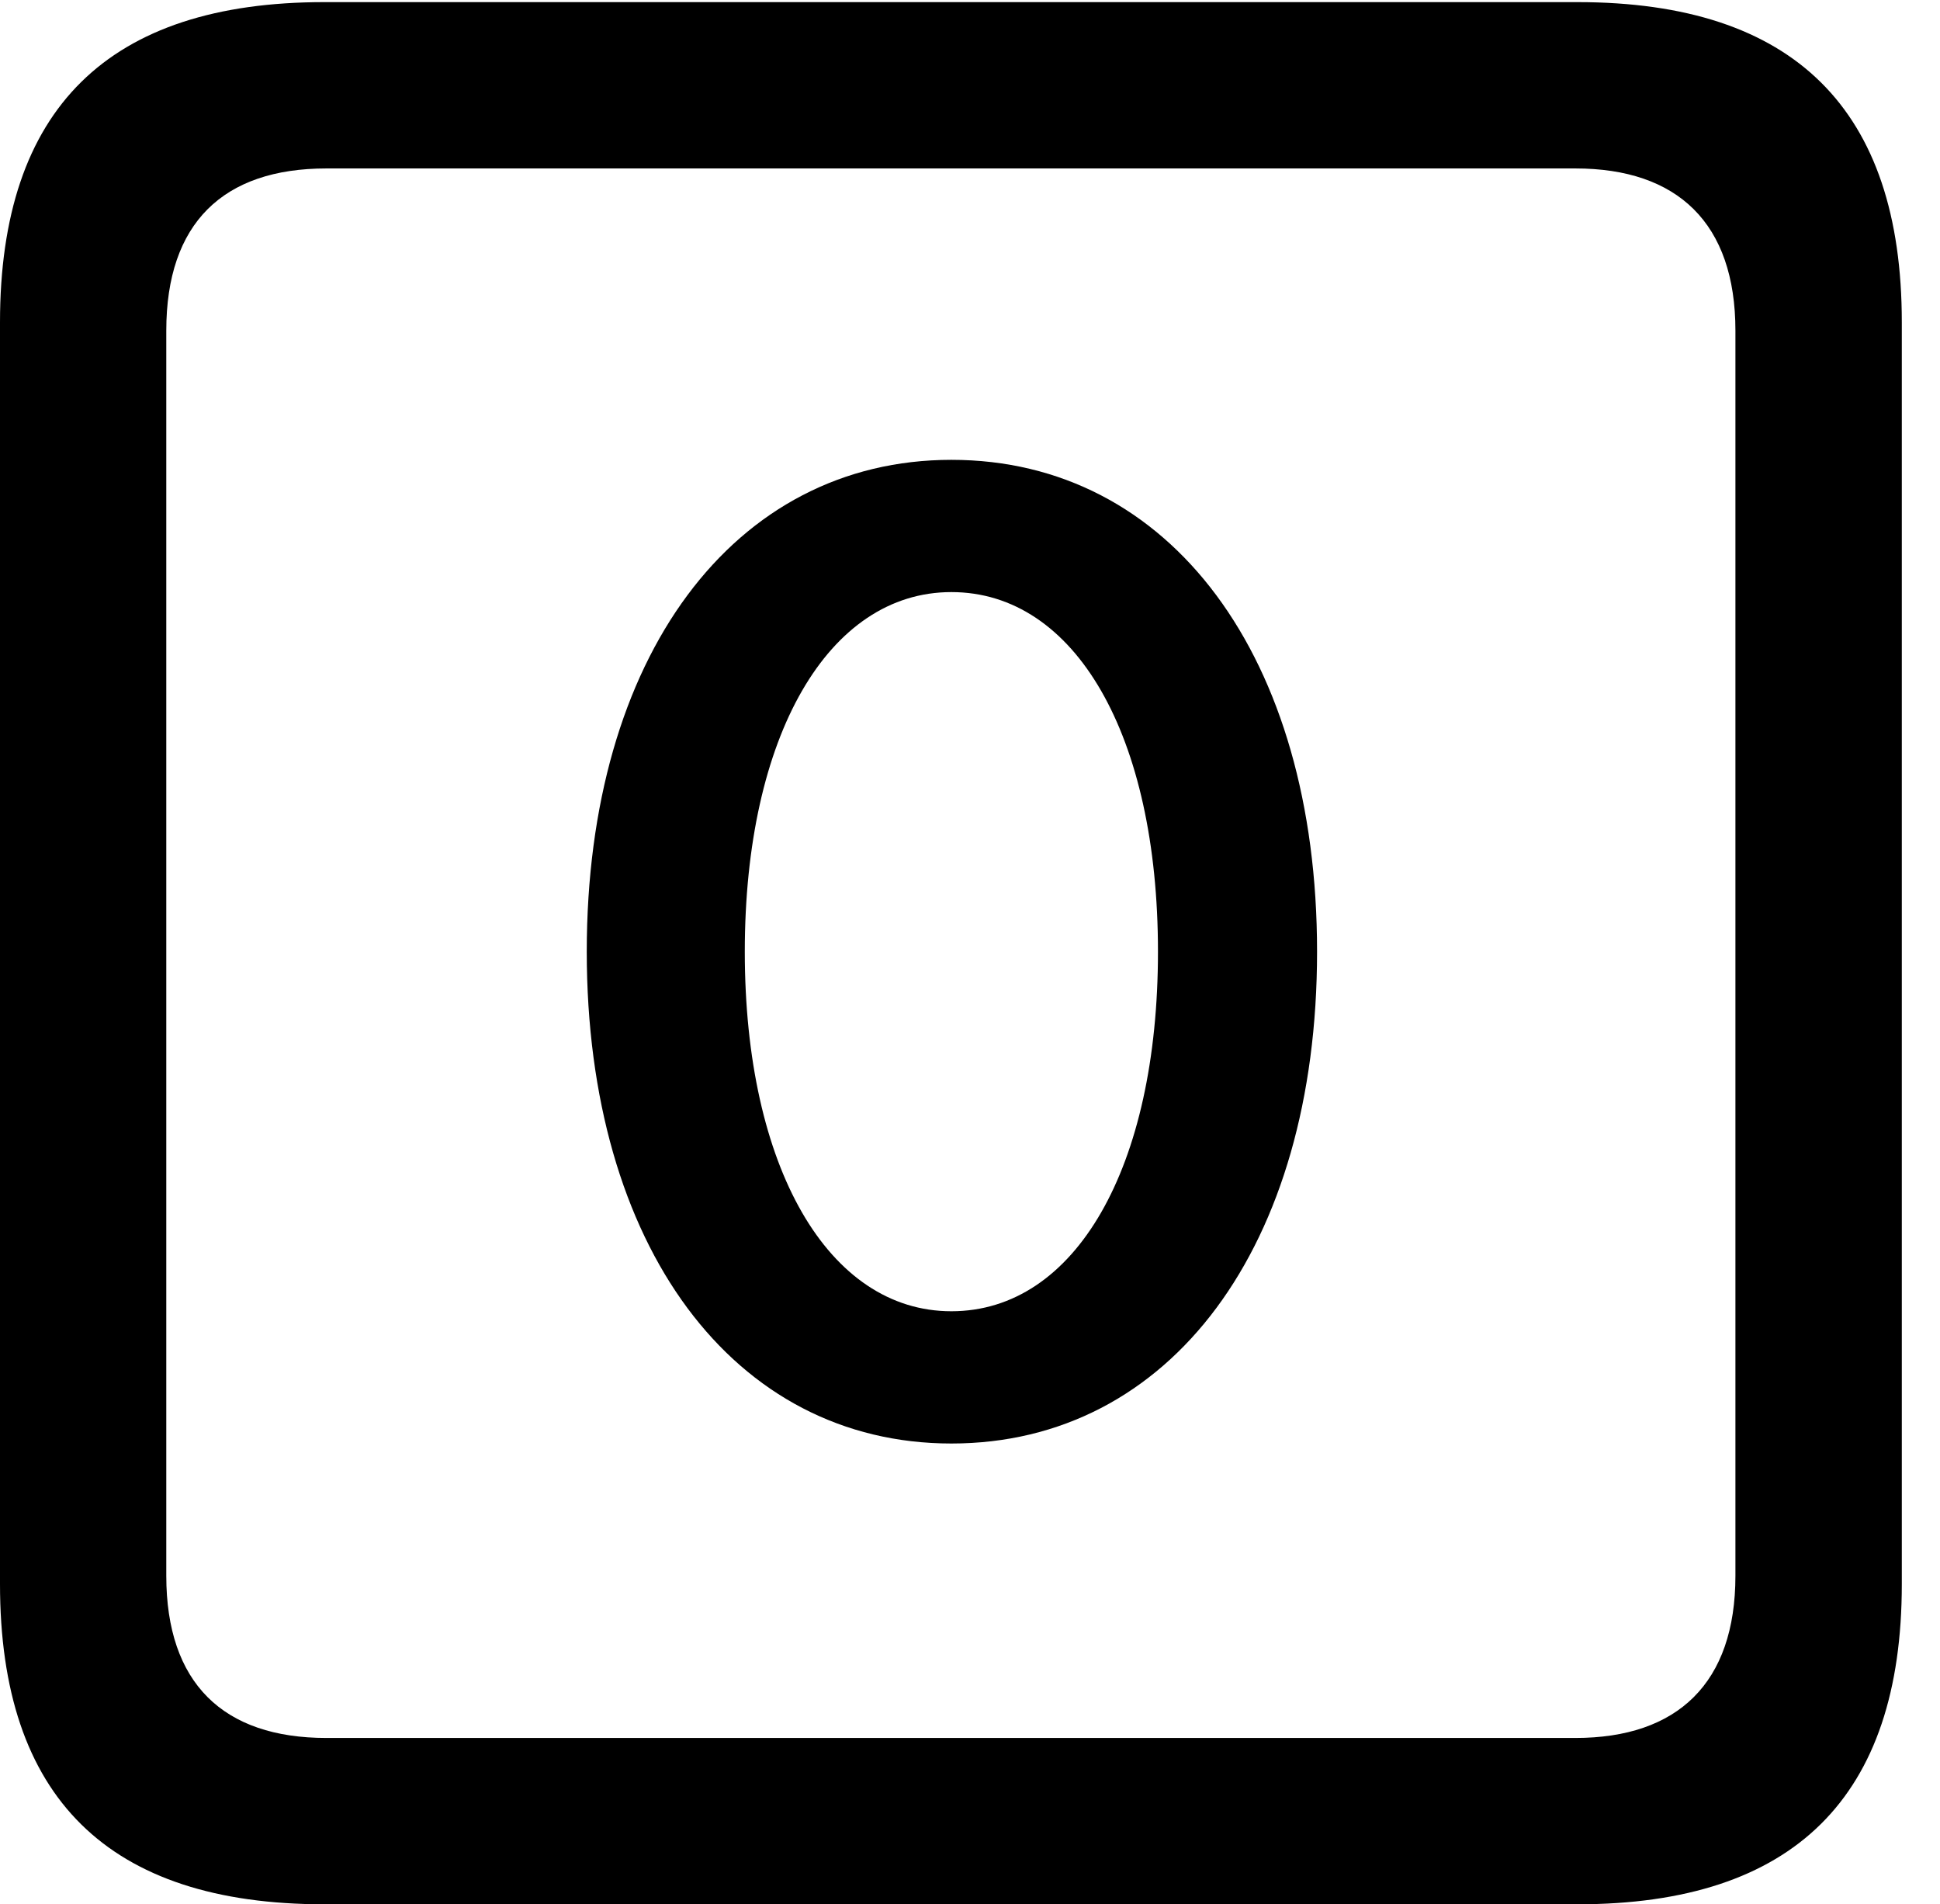 <svg version="1.1" xmlns="http://www.w3.org/2000/svg" xmlns:xlink="http://www.w3.org/1999/xlink" width="18.34" height="17.998" viewBox="0 0 18.34 17.998">
 <g>
  <rect height="17.998" opacity="0" width="18.34" x="0" y="0"/>
  <path d="M3.066 17.998L14.912 17.998C16.963 17.998 17.979 16.982 17.979 14.971L17.979 3.047C17.979 1.035 16.963 0.02 14.912 0.02L3.066 0.02C1.025 0.02 0 1.025 0 3.047L0 14.971C0 16.992 1.025 17.998 3.066 17.998ZM3.086 16.426C2.109 16.426 1.572 15.908 1.572 14.893L1.572 3.125C1.572 2.109 2.109 1.592 3.086 1.592L14.893 1.592C15.859 1.592 16.406 2.109 16.406 3.125L16.406 14.893C16.406 15.908 15.859 16.426 14.893 16.426Z" fill="currentColor"/>
  <path d="M8.994 13.643C11.065 13.643 12.451 11.777 12.451 8.994C12.451 6.211 11.065 4.346 8.994 4.346C6.934 4.346 5.547 6.211 5.547 8.994C5.547 11.777 6.934 13.643 8.994 13.643ZM8.994 12.393C7.832 12.393 7.041 11.035 7.041 8.994C7.041 6.953 7.832 5.596 8.994 5.596C10.166 5.596 10.947 6.953 10.947 8.994C10.947 11.035 10.166 12.393 8.994 12.393Z" fill="currentColor"/>
 </g>
</svg>
